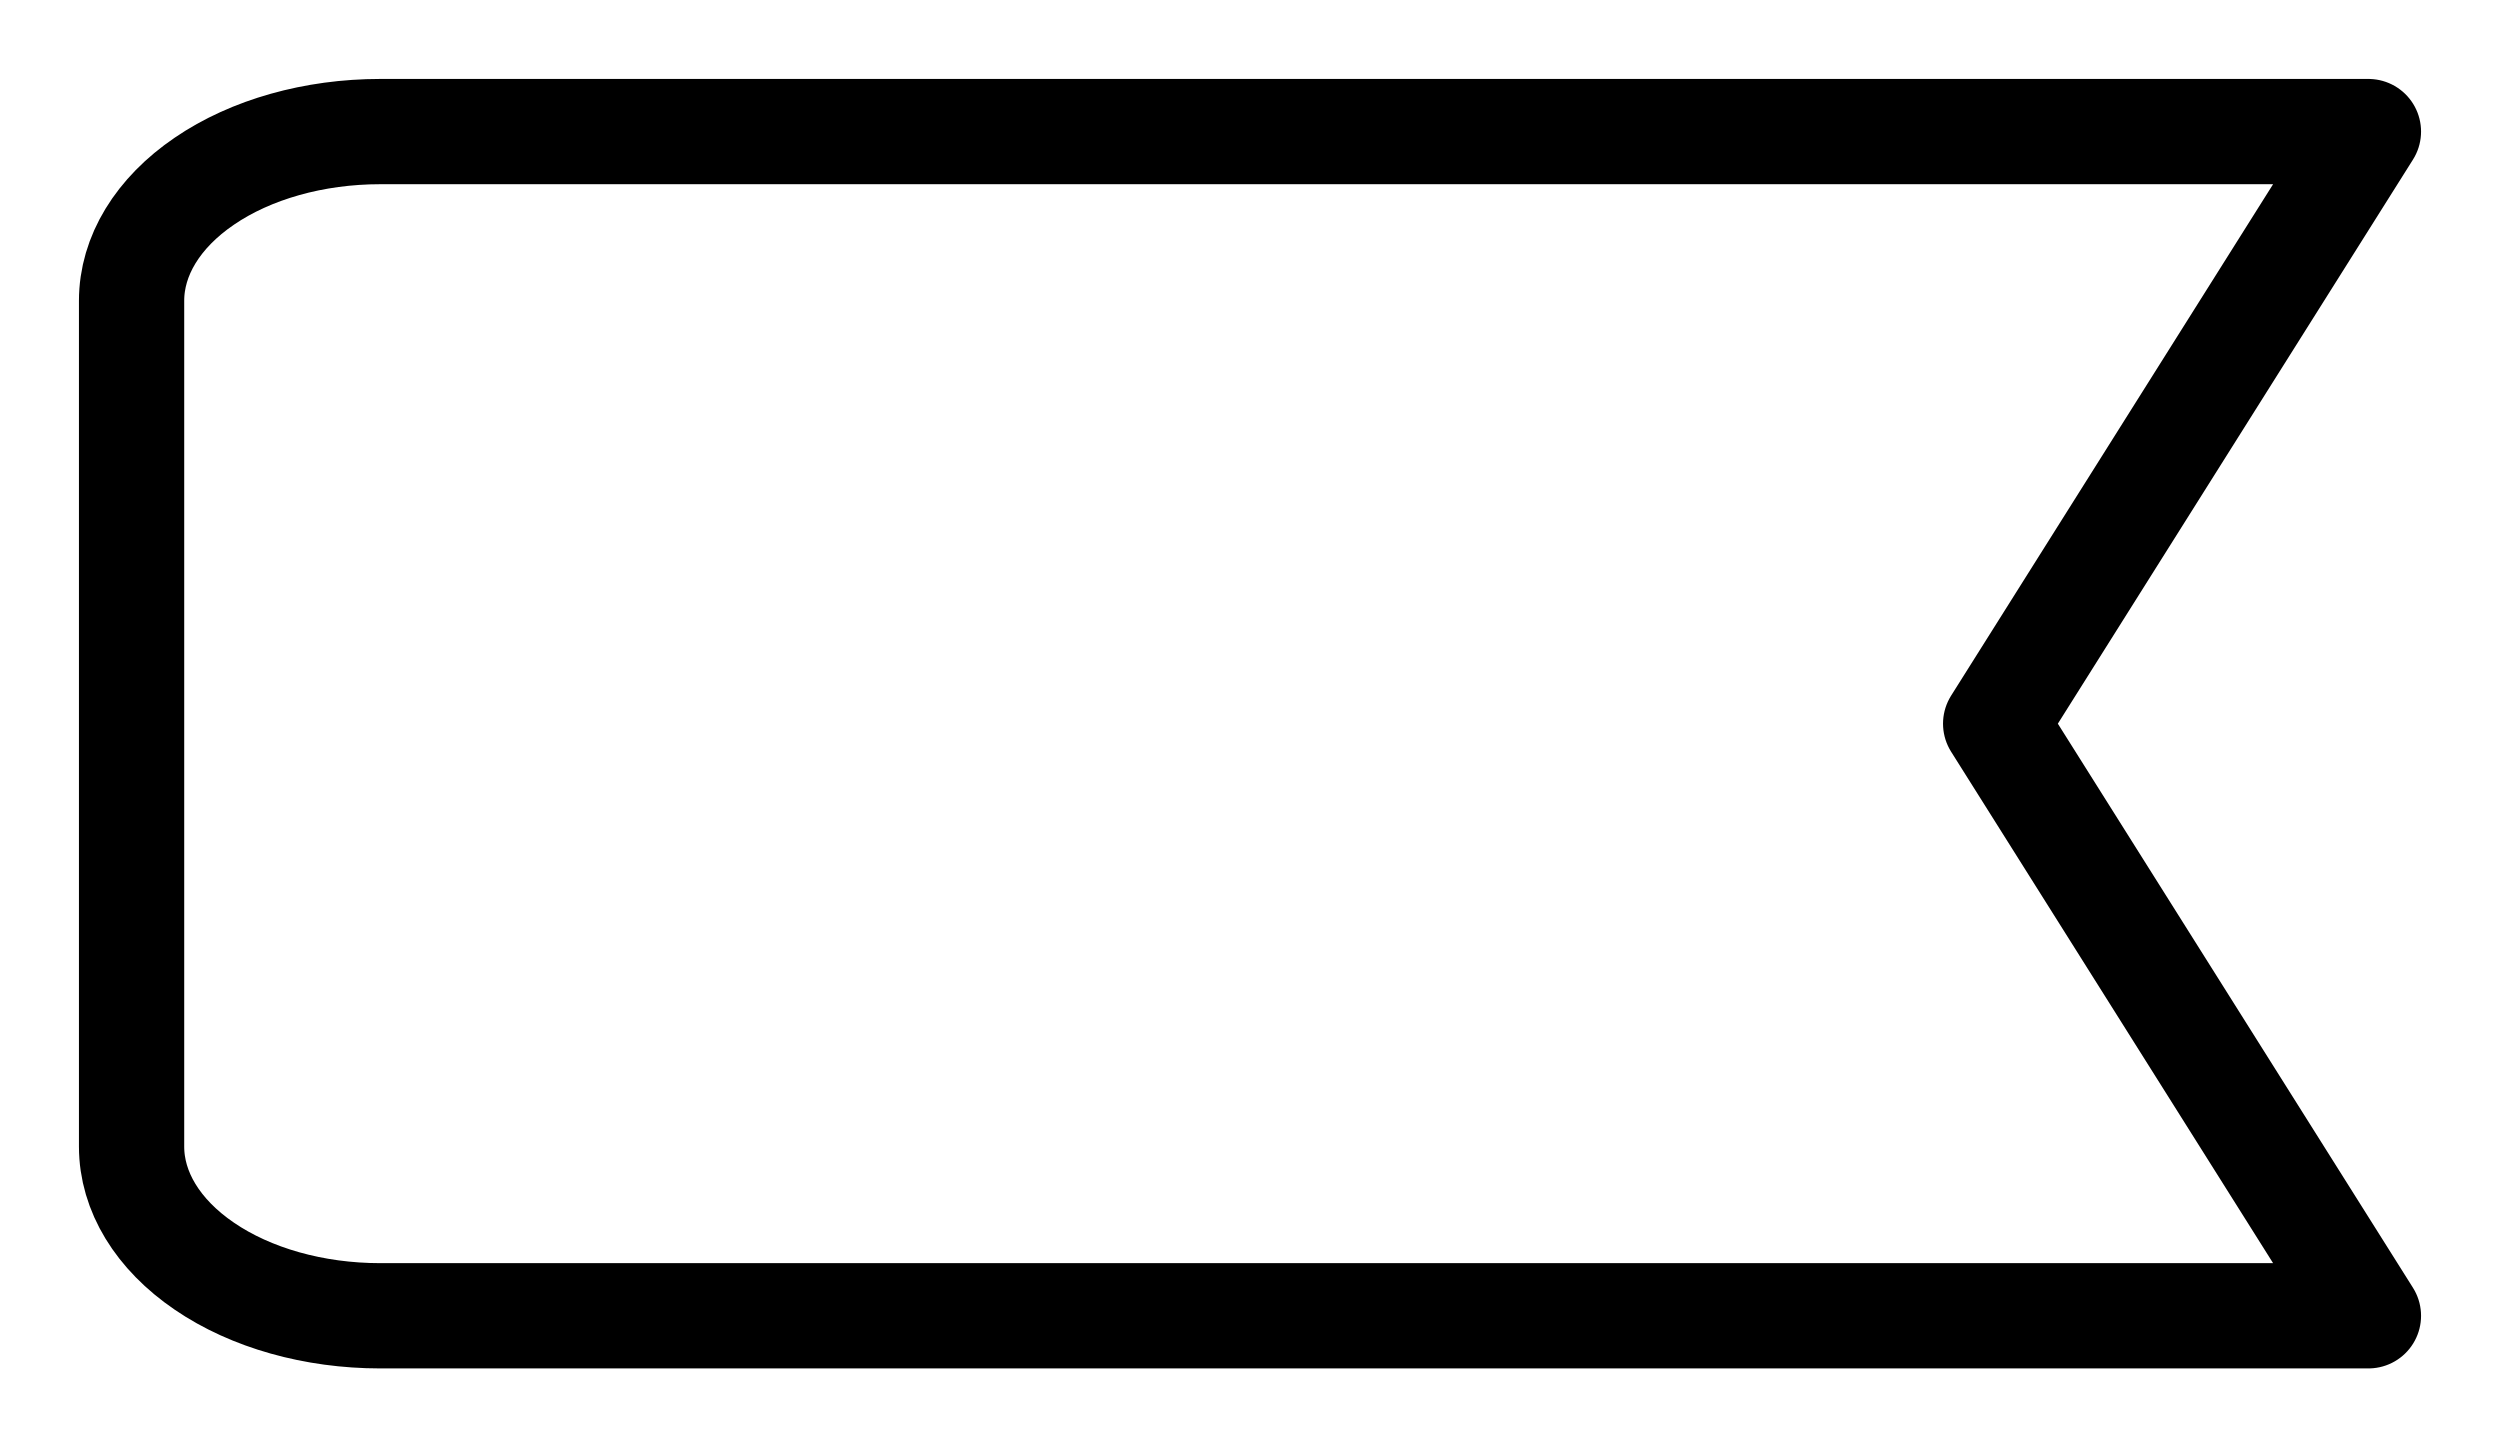 <svg width="19" height="11" viewBox="0 0 19 11" fill="none" xmlns="http://www.w3.org/2000/svg">
<path d="M18 1L15.167 5.5L18 10L2.889 10C2.388 10 1.907 9.865 1.553 9.623C1.199 9.382 1 9.055 1 8.714L1 2.286C1 1.945 1.199 1.618 1.553 1.377C1.907 1.135 2.388 1 2.889 1L18 1Z" stroke="currentColor" stroke-width="0.8" stroke-linecap="round" stroke-linejoin="round"/>
</svg>
